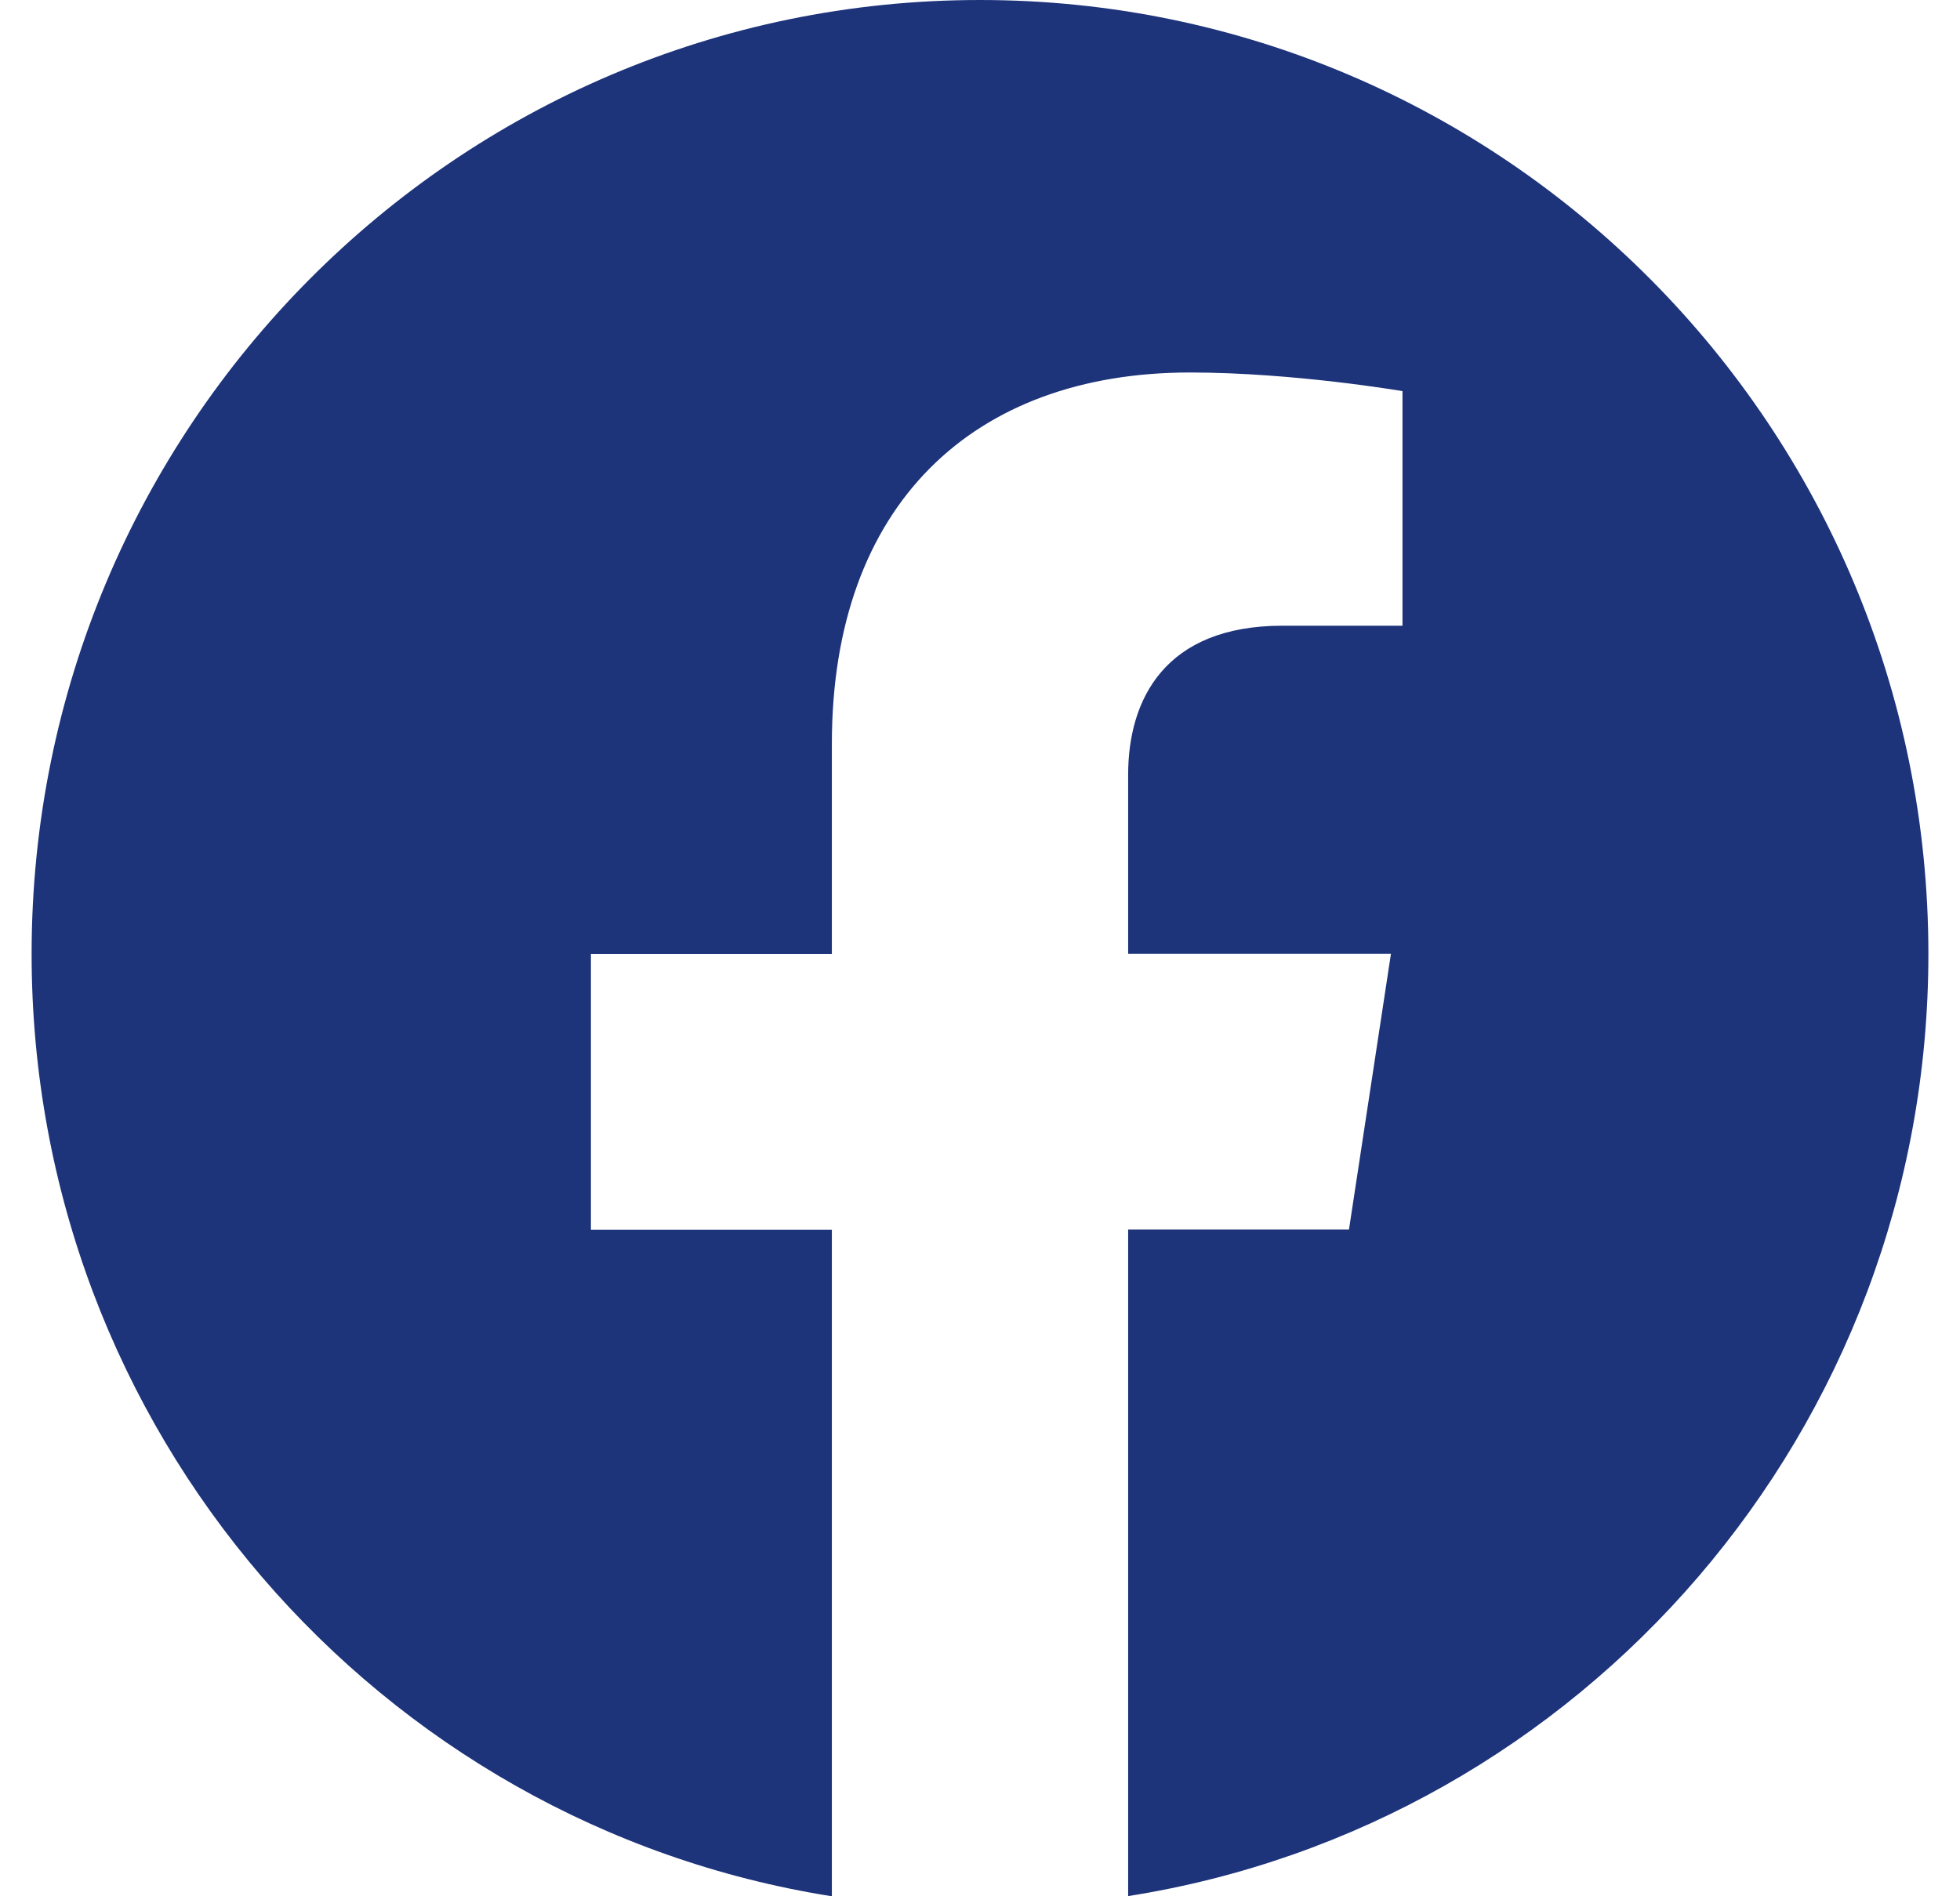 <svg width="31" height="30" viewBox="0 0 31 30" fill="none" xmlns="http://www.w3.org/2000/svg">
<path d="M15.5 0C7.216 0 0.5 6.757 0.5 15.091C0.5 22.622 5.985 28.864 13.157 30V19.454H9.346V15.091H13.157V11.766C13.157 7.981 15.396 5.893 18.821 5.893C20.462 5.893 22.182 6.188 22.182 6.188V9.899H20.285C18.425 9.899 17.843 11.064 17.843 12.258V15.088H22L21.336 19.451H17.843V29.997C25.015 28.867 30.5 22.623 30.5 15.091C30.5 6.757 23.784 0 15.5 0Z" fill="#1D337A"/>
</svg>
